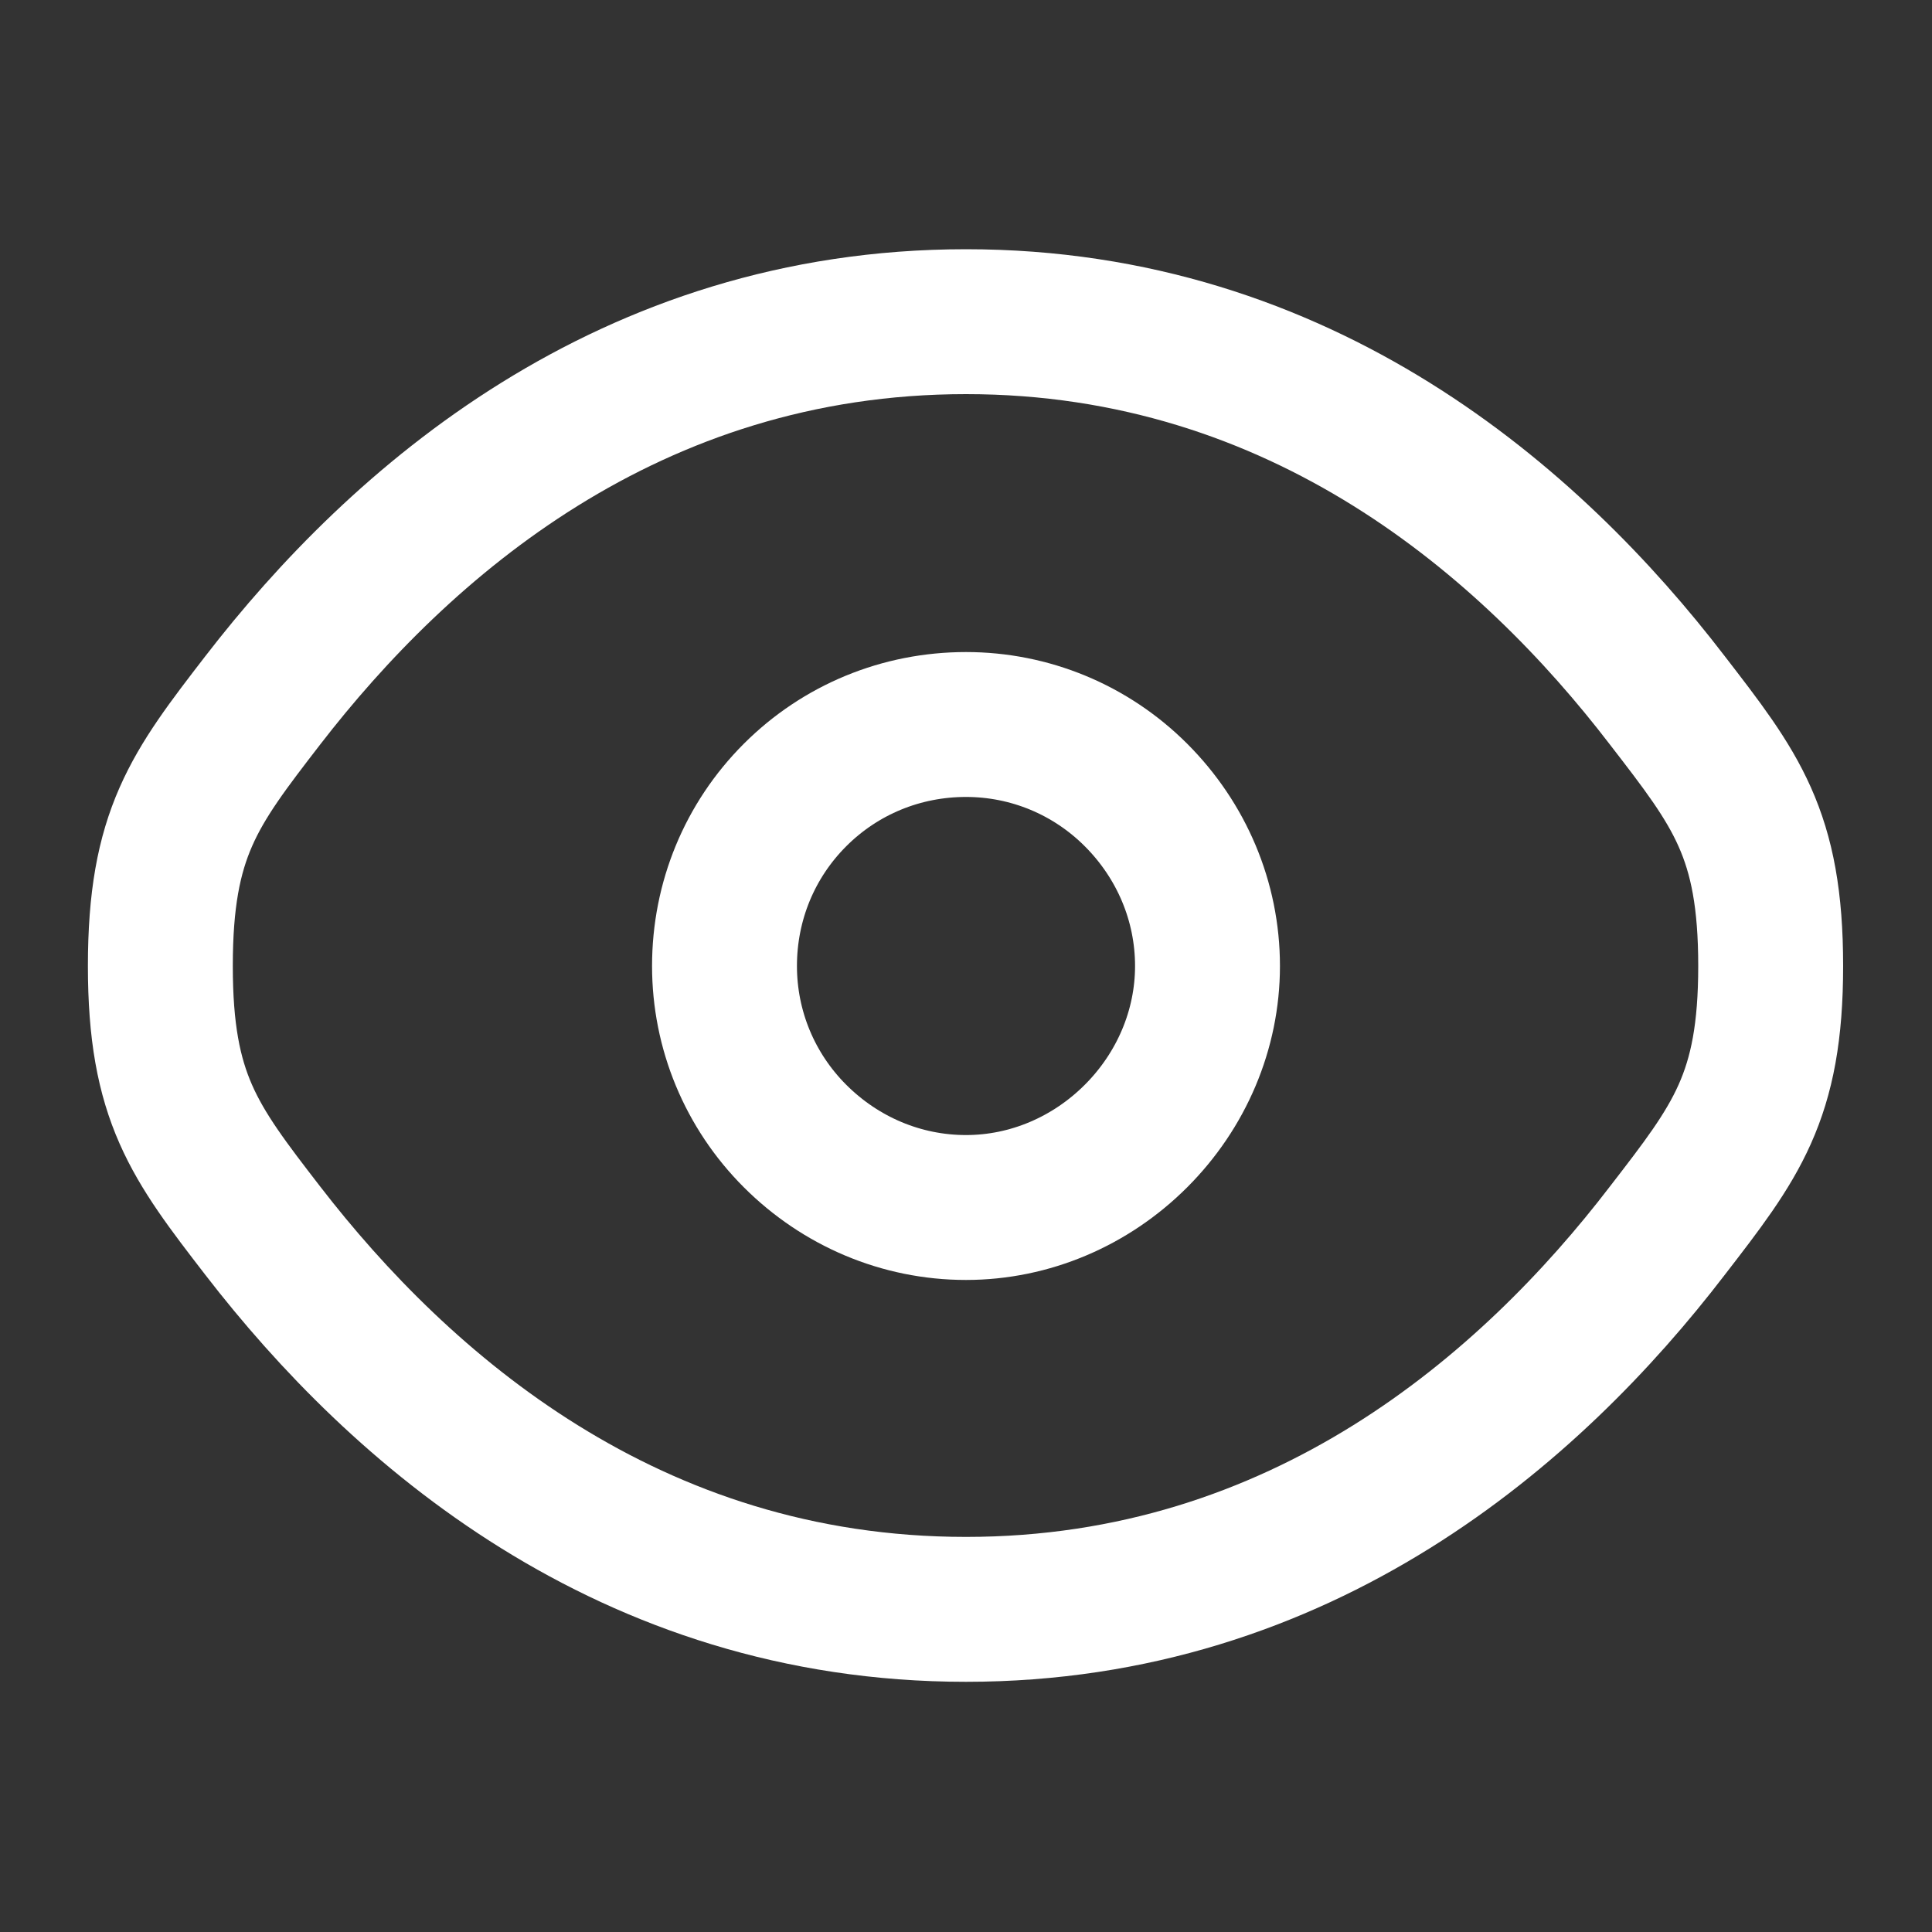 <svg width="20" height="20" viewBox="0 0 20 20" fill="none" xmlns="http://www.w3.org/2000/svg" xmlns:xlink="http://www.w3.org/1999/xlink">
	<rect x="0" y="0" width="20" height="20" fill="#333333" stroke="none"/>
	<desc>
			Created with Pixso.
	</desc>
	<defs>
		<clipPath id="clip554_15123">
			<rect id="solar:eye-linear" rx="0" width="19" height="19" transform="translate(0.5 0.5)" fill="white" fill-opacity="0"/>
		</clipPath>
	</defs>
	<rect id="solar:eye-linear" rx="0" width="19" height="19" transform="translate(0.5 0.5)" fill="#FFFFFF" fill-opacity="0"/>
	<g clip-path="url(#clip554_15123)">
		<path id="Vector" d="M1.66 10C1.66 8.63 2.01 8.17 2.72 7.25C4.14 5.41 6.51 3.33 10 3.33C13.48 3.33 15.85 5.41 17.26 7.25C17.97 8.17 18.33 8.63 18.33 10C18.33 11.36 17.97 11.82 17.26 12.74C15.85 14.58 13.48 16.66 10 16.66C6.51 16.66 4.14 14.58 2.72 12.74C2.01 11.82 1.66 11.36 1.66 10Z" stroke="#FFFFFF" stroke-opacity="1" stroke-width="1.5"/>
		<path id="Vector" d="M11.76 11.76C11.29 12.23 10.66 12.5 10 12.5C9.33 12.5 8.7 12.23 8.23 11.76C7.76 11.29 7.5 10.66 7.5 10C7.5 9.33 7.76 8.7 8.23 8.23C8.7 7.76 9.33 7.5 10 7.5C10.66 7.5 11.29 7.76 11.76 8.23C12.23 8.7 12.5 9.33 12.5 10C12.5 10.66 12.23 11.29 11.76 11.76Z" stroke="#FFFFFF" stroke-opacity="1" stroke-width="1.5"/>
	</g>
</svg>
